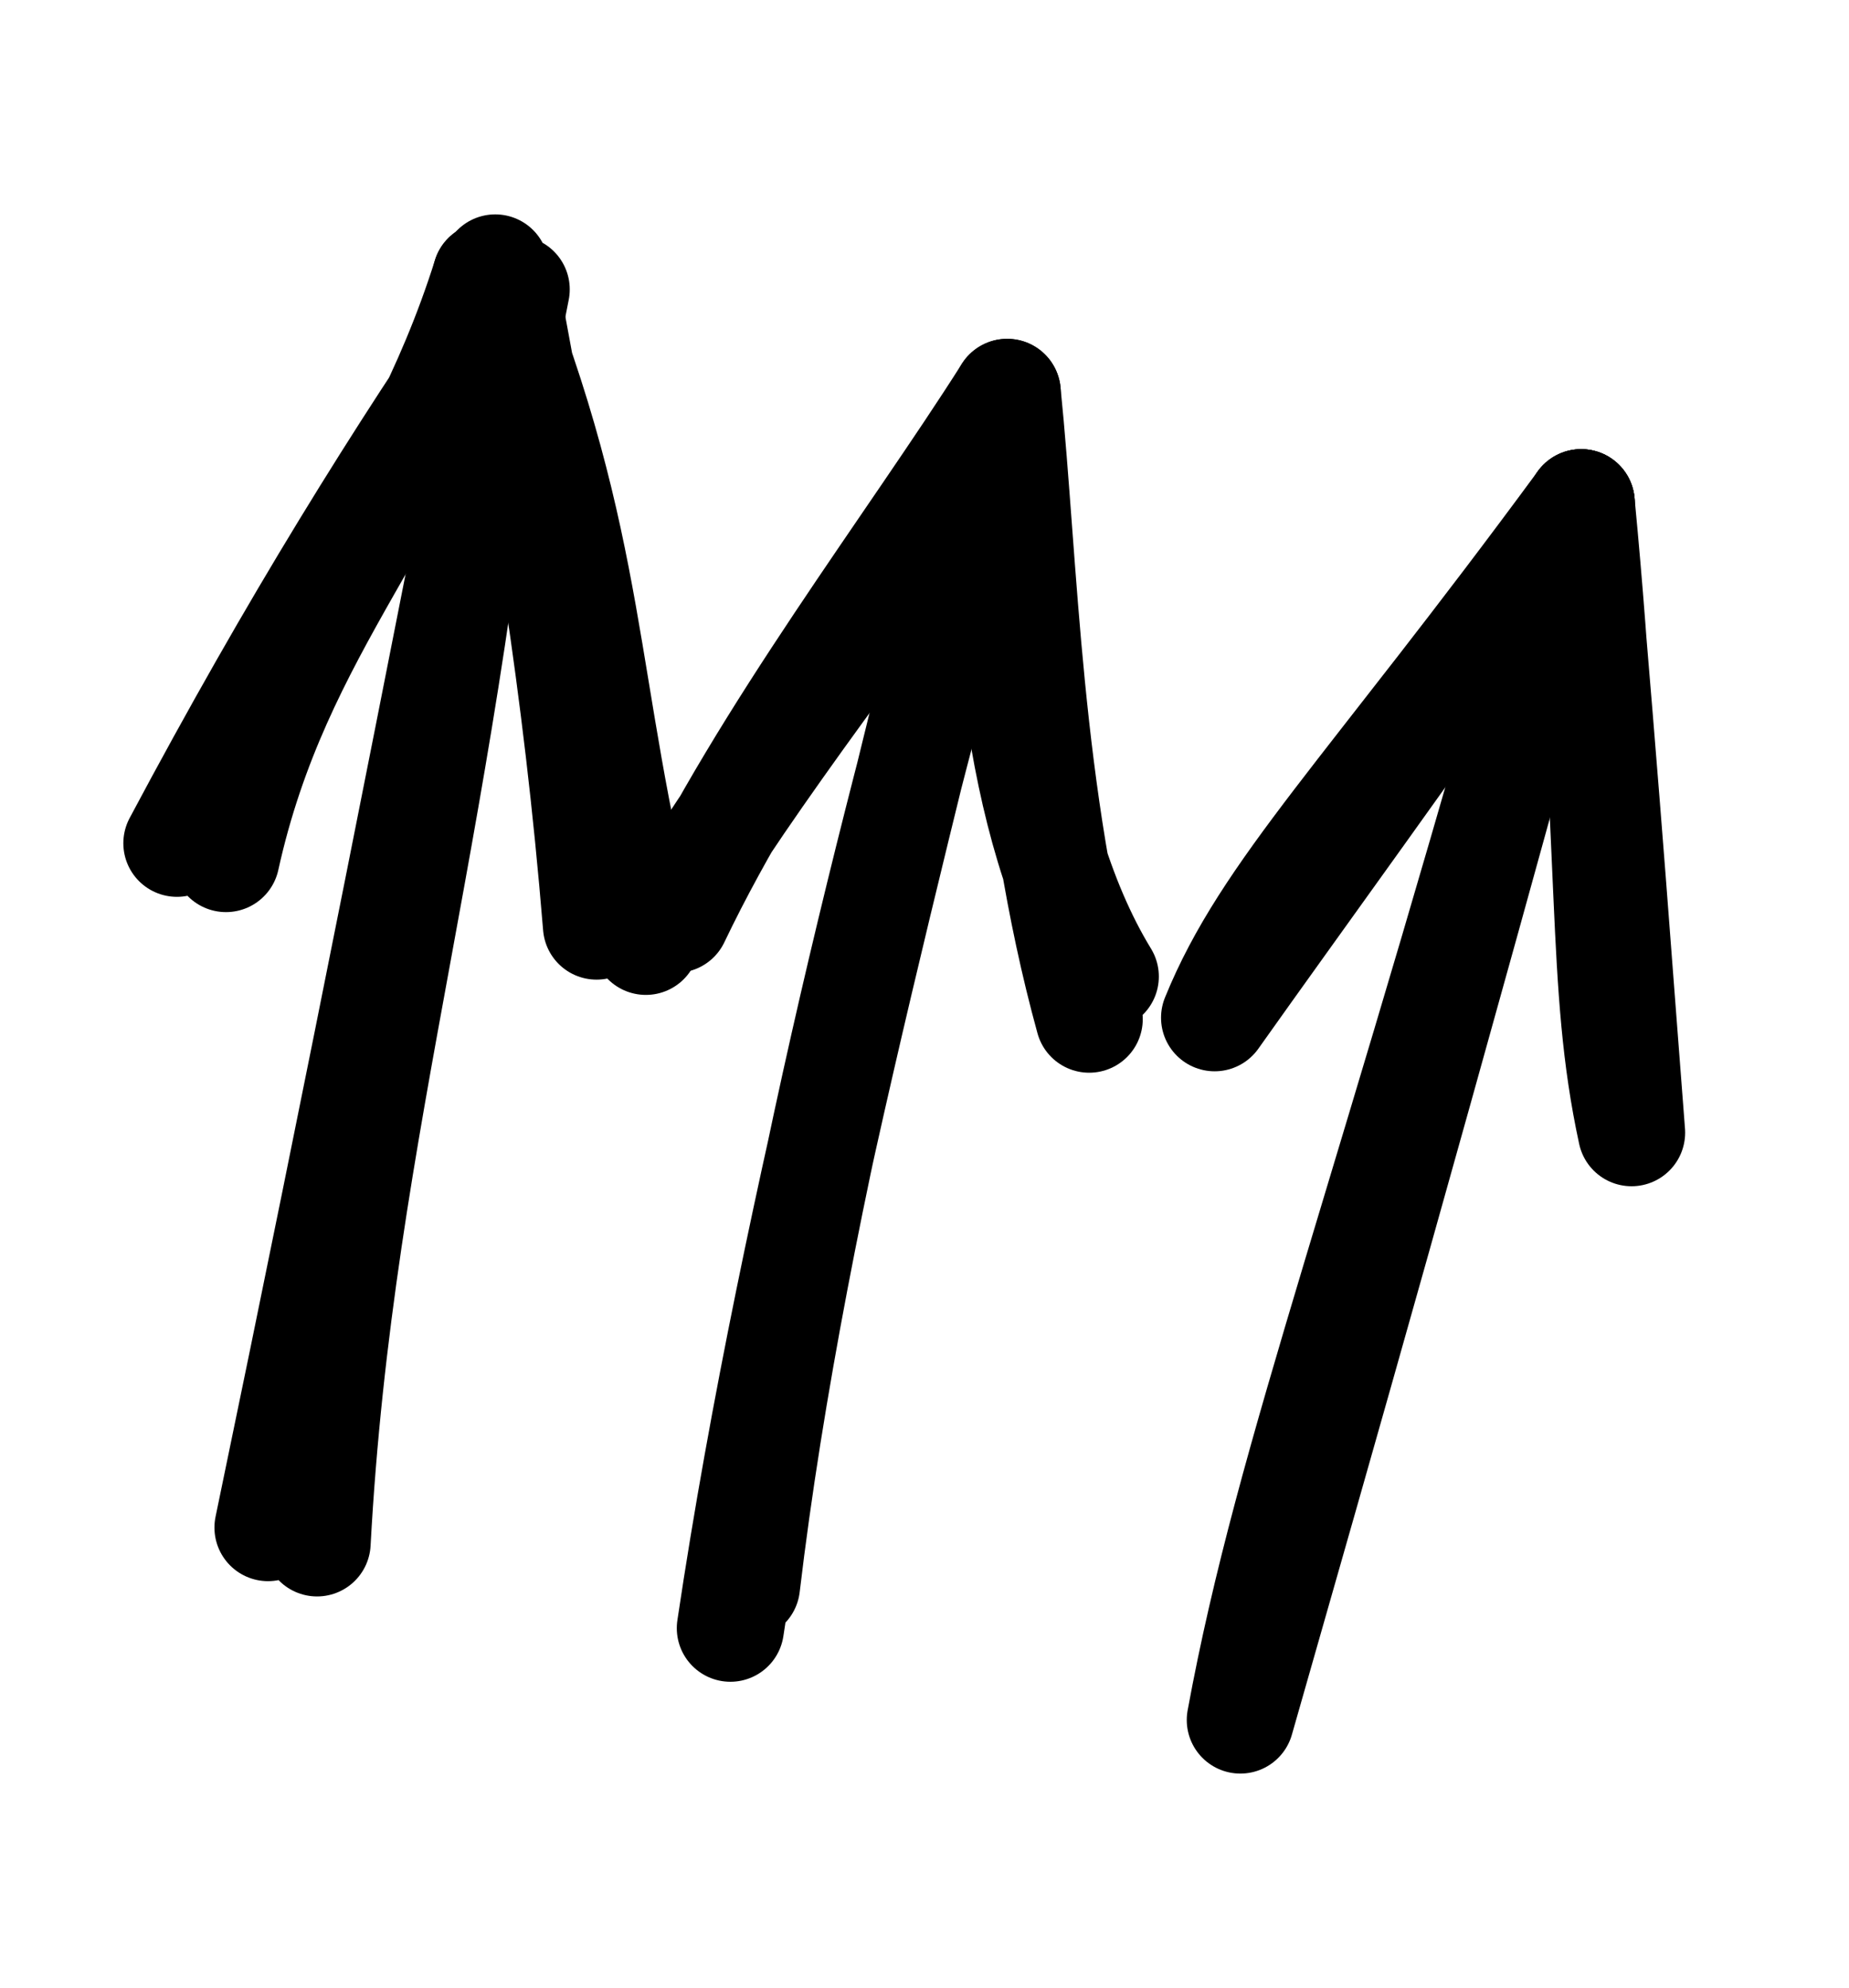 <svg viewBox="0 0 69.005 74.192" xmlns="http://www.w3.org/2000/svg">
  <g stroke-linecap="round">
    <g transform="translate(26.448 61.025) rotate(0 5.235 -22.596)">
      <path d="M1.41 -1.84 C3.14 -16.47, 7.99 -34.45, 10.74 -43.95 M0.81 -0.26 C3.24 -16.56, 7.89 -33.1, 10.81 -45.78" stroke="currentColor" stroke-width="4" fill="none"></path>
    </g>
    <g transform="translate(26.448 61.025) rotate(0 5.235 -22.596)">
      <path d="M14.8 -24.58 C11.28 -30.34, 10.91 -39.46, 11.08 -44.54 M14.2 -22.99 C11.89 -31.38, 11.8 -39.89, 11.14 -46.38" stroke="currentColor" stroke-width="4" fill="none"></path>
    </g>
    <g transform="translate(26.448 61.025) rotate(0 5.235 -22.596)">
      <path d="M-0.62 -28.31 C2.01 -32.6, 7.82 -40.24, 11.08 -44.54 M-1.22 -26.72 C2.07 -33.61, 7.58 -40.76, 11.14 -46.38" stroke="currentColor" stroke-width="4" fill="none"></path>
    </g>
    <g transform="translate(10.593 56.321) rotate(0 4.506 -22.908)">
      <path d="M1.24 1.26 C2.1 -14.67, 6.24 -25.98, 7.89 -46.32 M-0.59 0.69 C2.88 -15.99, 5.76 -30.7, 8.67 -45.52" stroke="currentColor" stroke-width="4" fill="none"></path>
    </g>
    <g transform="translate(10.593 56.321) rotate(0 4.506 -22.908)">
      <path d="M13.51 -21.19 C11.06 -30.79, 11.7 -35.78, 7.55 -46.02 M11.67 -21.76 C10.92 -30.93, 9.66 -38.17, 8.34 -45.22" stroke="currentColor" stroke-width="4" fill="none"></path>
    </g>
    <g transform="translate(10.593 56.321) rotate(0 4.506 -22.908)">
      <path d="M-2.16 -24.28 C-0.23 -33.04, 4.76 -37.17, 7.55 -46.02 M-3.99 -24.85 C0.38 -33.06, 4.26 -39.28, 8.34 -45.22" stroke="currentColor" stroke-width="4" fill="none"></path>
    </g>
    <g transform="translate(46.29 64.192) rotate(0 6.358 -22.714)">
      <path d="M0 0 C1.85 -10.06, 5.44 -19.02, 12.72 -45.43 M0 0 C3.13 -10.95, 6.25 -21.85, 12.72 -45.43" stroke="currentColor" stroke-width="4" fill="none"></path>
    </g>
    <g transform="translate(46.29 64.192) rotate(0 6.358 -22.714)">
      <path d="M14.6 -21.92 C13.38 -27.54, 14 -32.06, 12.72 -45.43 M14.6 -21.92 C14.15 -27.66, 13.77 -33.28, 12.72 -45.43" stroke="currentColor" stroke-width="4" fill="none"></path>
    </g>
    <g transform="translate(46.29 64.192) rotate(0 6.358 -22.714)">
      <path d="M-0.96 -26.21 C0.96 -30.94, 4.74 -34.58, 12.72 -45.43 M-0.96 -26.21 C2.33 -30.85, 5.69 -35.43, 12.72 -45.43" stroke="currentColor" stroke-width="4" fill="none"></path>
    </g>
  </g>
</svg>
